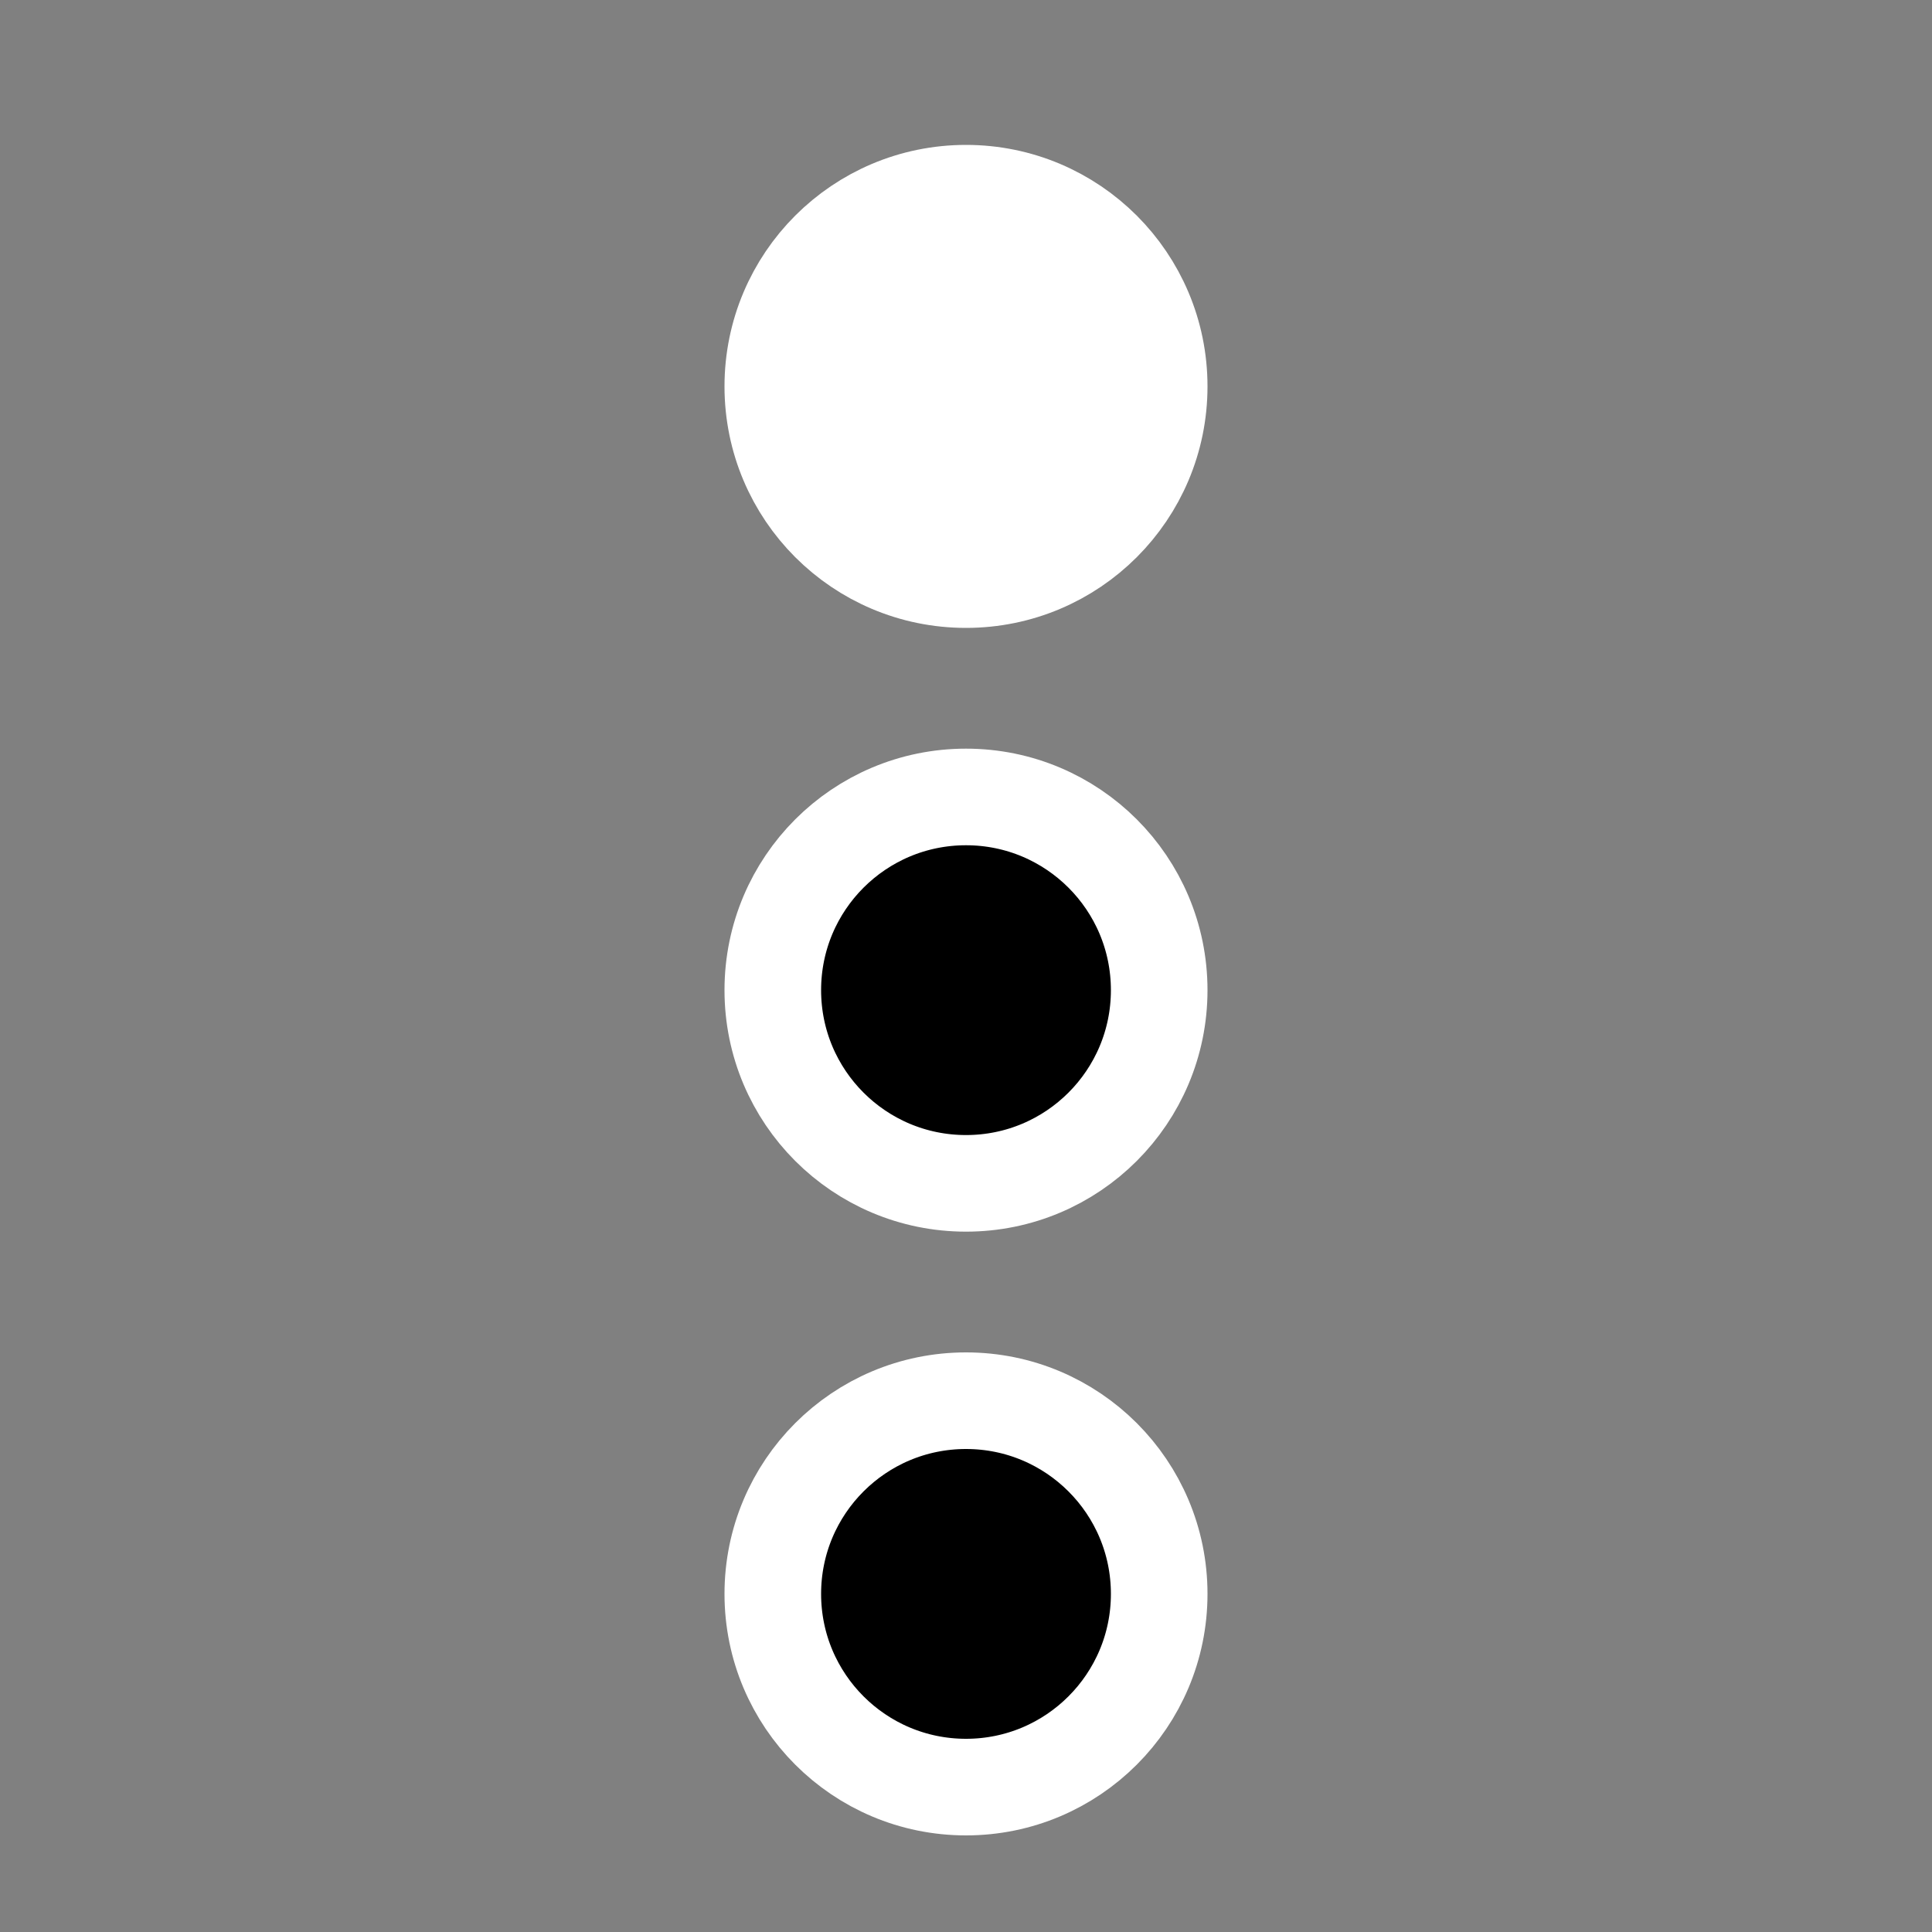 <svg width="20" height="20" viewBox="0 0 20 20" fill="white" stroke="white" xmlns="http://www.w3.org/2000/svg">
<rect x="0" y="0" width="20" height="20" fill="#808080" stroke="none"/>
<path d="M10 12.25C11.105 12.25 12 11.355 12 10.25C12 9.145 11.105 8.25 10 8.25C8.895 8.25 8 9.145 8 10.25C8 11.355 8.895 12.25 10 12.25Z" fill="black"/>
<path d="M10 18.5C11.105 18.5 12 17.604 12 16.5C12 15.395 11.105 14.5 10 14.5C8.895 14.5 8 15.395 8 16.5C8 17.604 8.895 18.5 10 18.5Z" fill="black"/>
<path d="M10 6C11.105 6 12 5.105 12 4C12 2.895 11.105 2 10 2C8.895 2 8 2.895 8 4C8 5.105 8.895 6 10 6Z" fill="white" stroke="white"/>
</svg>
